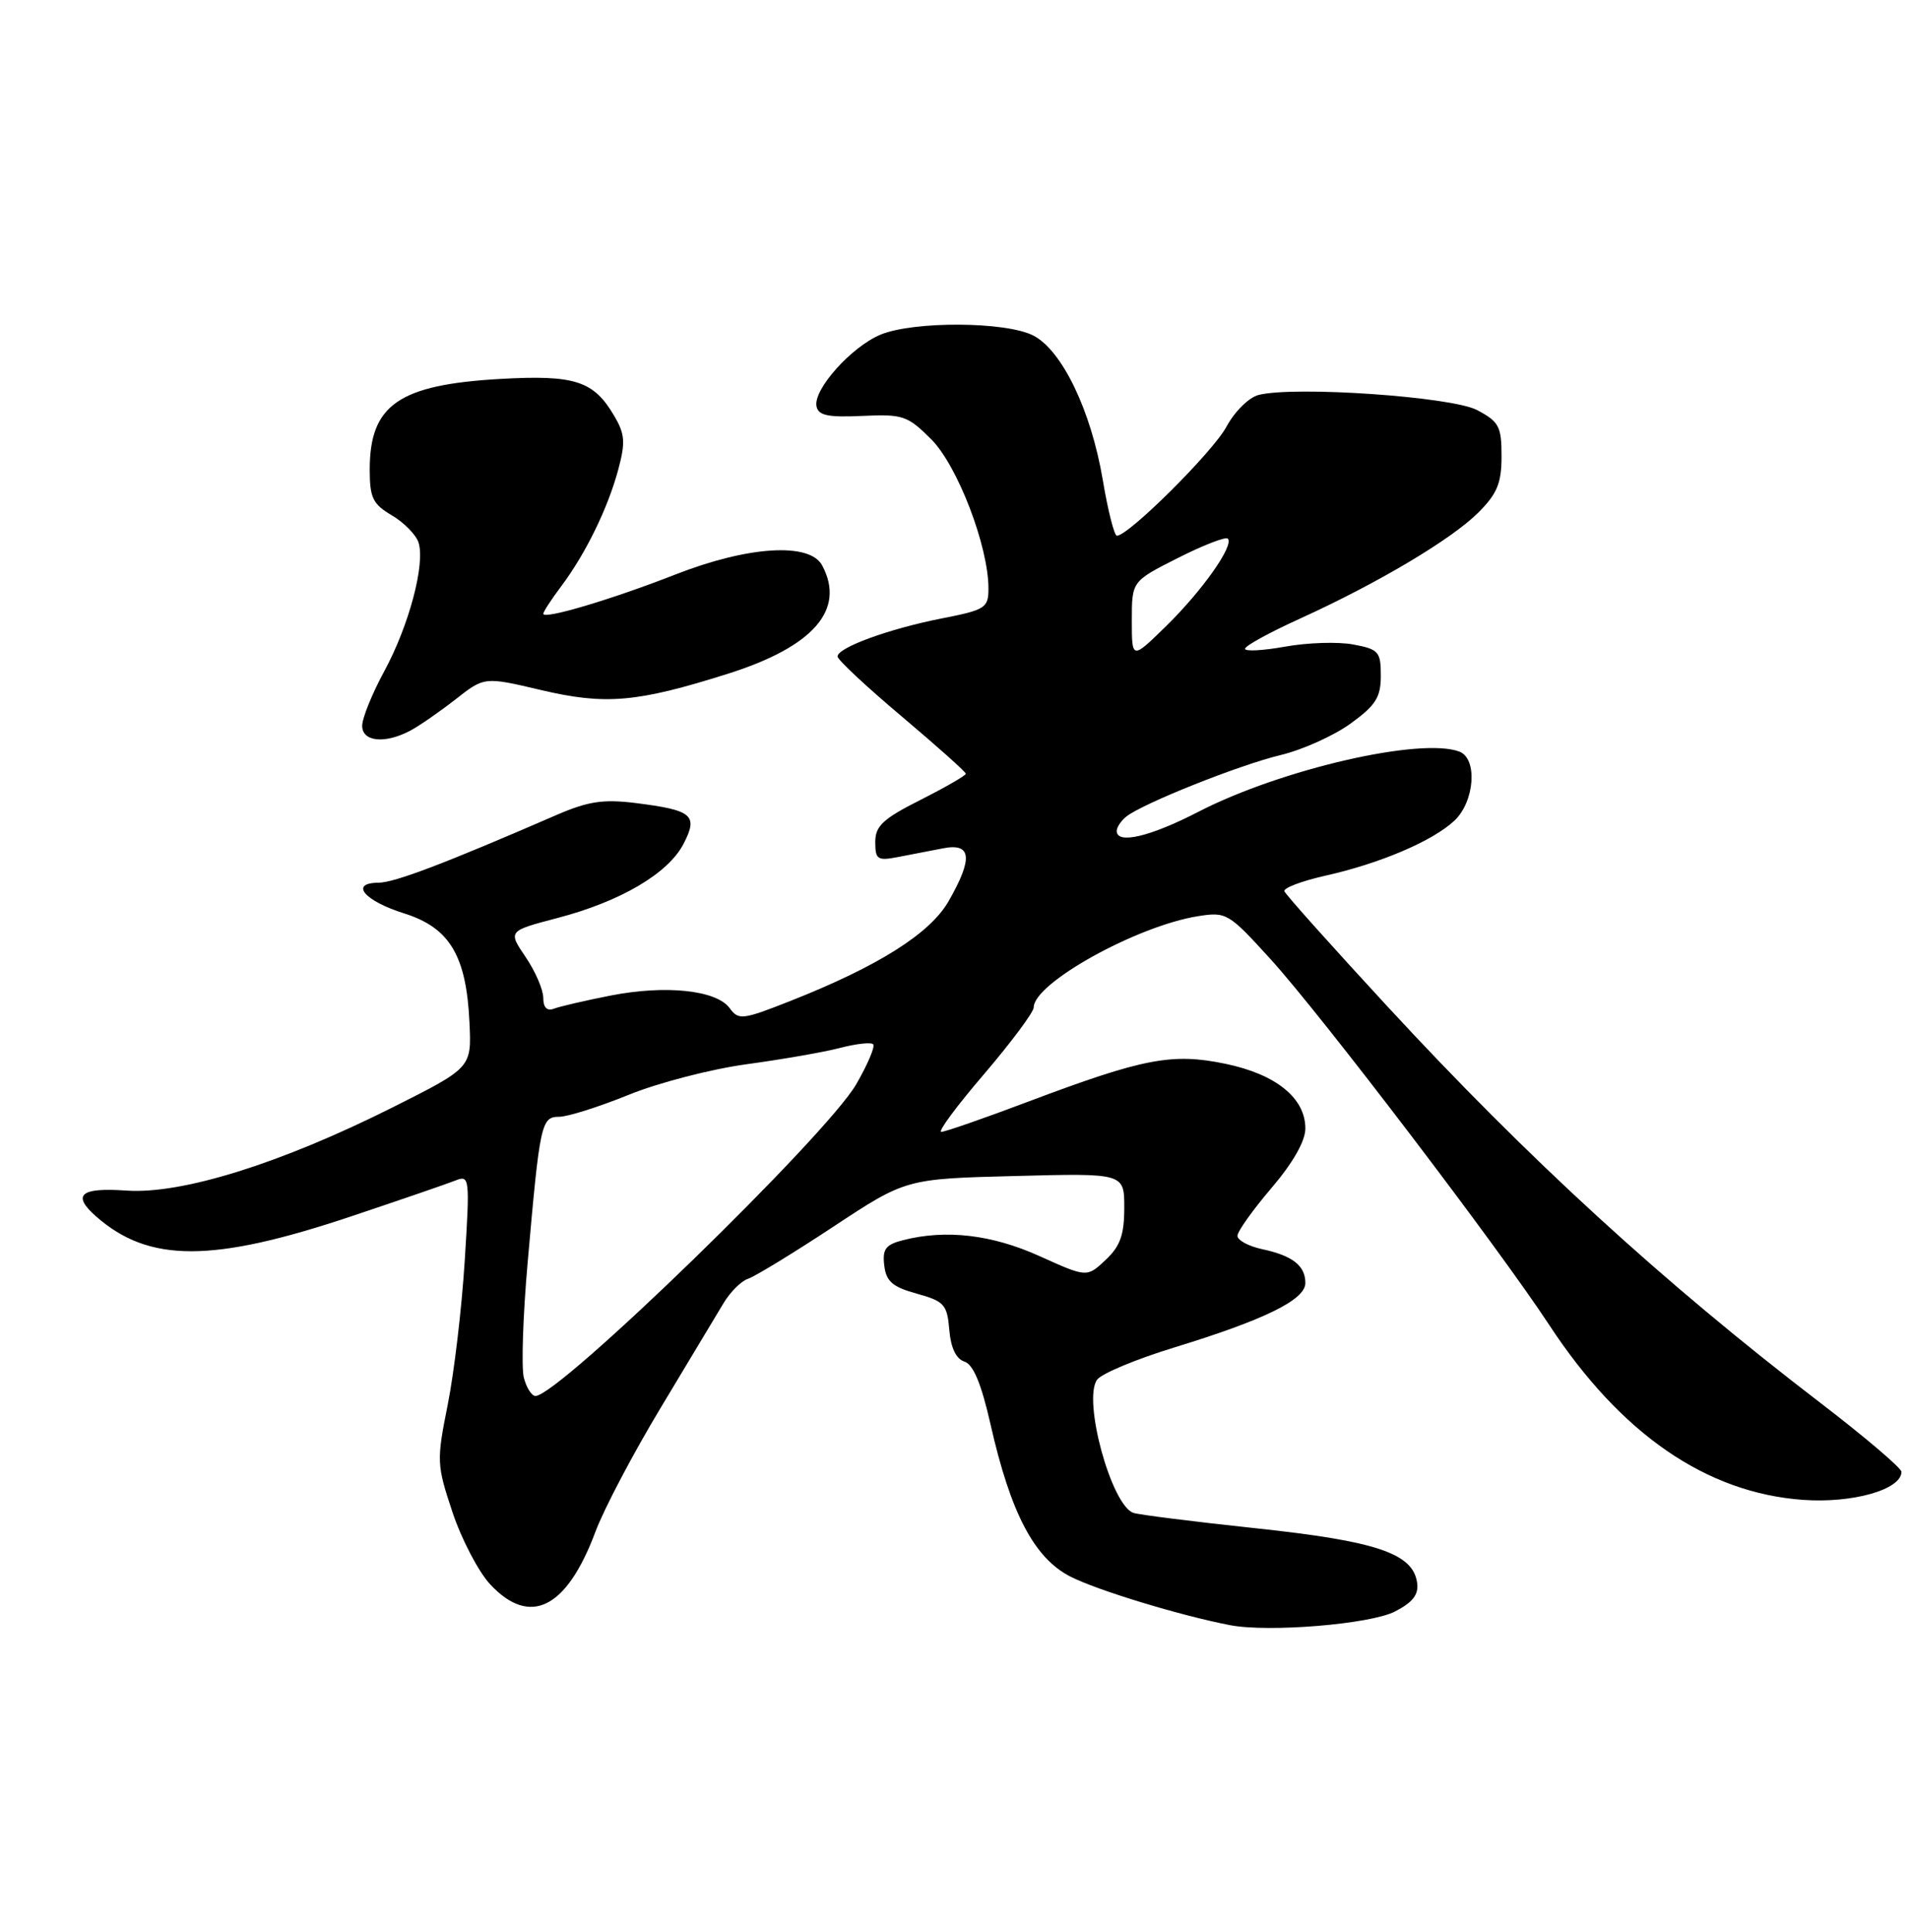 <?xml version="1.0" encoding="UTF-8" standalone="no"?>
<!DOCTYPE svg PUBLIC "-//W3C//DTD SVG 1.1//EN" "http://www.w3.org/Graphics/SVG/1.1/DTD/svg11.dtd" >
<svg xmlns="http://www.w3.org/2000/svg" xmlns:xlink="http://www.w3.org/1999/xlink" version="1.1" viewBox="0 0 253 256">
 <g >
 <path fill="currentColor"
d=" M 184.88 213.56 C 187.25 212.34 188.04 211.31 187.81 209.74 C 187.25 205.86 182.44 204.24 166.50 202.54 C 158.25 201.66 150.92 200.74 150.20 200.49 C 147.26 199.45 143.45 185.44 145.41 182.83 C 146.01 182.03 150.55 180.13 155.50 178.61 C 167.59 174.91 173.00 172.26 173.00 170.03 C 173.00 167.73 171.30 166.40 167.25 165.54 C 165.46 165.15 164.00 164.36 164.00 163.78 C 164.00 163.19 166.03 160.35 168.50 157.45 C 171.36 154.10 173.00 151.22 173.00 149.55 C 173.00 145.52 169.11 142.37 162.42 140.98 C 155.33 139.51 151.55 140.24 136.28 145.99 C 130.43 148.20 125.24 150.00 124.75 150.00 C 124.25 150.00 126.81 146.55 130.43 142.33 C 134.04 138.10 137.00 134.13 137.00 133.50 C 137.00 130.29 150.64 122.72 158.75 121.42 C 162.54 120.82 162.82 120.98 168.42 127.15 C 175.13 134.53 198.53 165.25 205.32 175.59 C 214.80 190.04 226.14 197.85 238.97 198.77 C 245.55 199.24 252.00 197.40 252.00 195.05 C 252.00 194.56 247.16 190.44 241.25 185.91 C 220.31 169.87 202.54 153.59 183.84 133.34 C 176.50 125.39 170.37 118.54 170.22 118.11 C 170.07 117.68 172.51 116.76 175.65 116.05 C 182.90 114.43 189.87 111.46 192.75 108.76 C 195.44 106.24 195.85 100.54 193.42 99.61 C 188.34 97.66 169.77 101.94 158.85 107.57 C 152.42 110.89 148.00 111.93 148.00 110.12 C 148.00 109.64 148.56 108.79 149.25 108.23 C 151.39 106.50 164.25 101.37 169.73 100.06 C 172.61 99.37 176.77 97.50 178.98 95.90 C 182.33 93.47 183.00 92.42 183.00 89.54 C 183.00 86.36 182.71 86.04 179.35 85.41 C 177.34 85.03 173.29 85.16 170.35 85.69 C 167.41 86.22 165.00 86.35 165.00 85.98 C 165.00 85.60 168.26 83.81 172.25 82.00 C 182.62 77.28 192.35 71.49 195.92 67.93 C 198.43 65.42 199.00 64.03 199.00 60.45 C 199.00 56.50 198.66 55.88 195.75 54.34 C 192.38 52.57 171.61 51.13 166.80 52.34 C 165.53 52.66 163.62 54.54 162.53 56.57 C 160.75 59.88 149.57 71.00 148.02 71.00 C 147.68 71.00 146.83 67.67 146.15 63.60 C 144.60 54.42 140.77 46.45 136.95 44.47 C 133.32 42.60 121.06 42.53 116.67 44.36 C 112.82 45.98 107.78 51.61 108.21 53.83 C 108.44 55.06 109.70 55.33 114.28 55.12 C 119.66 54.87 120.28 55.08 123.42 58.22 C 126.90 61.70 131.00 72.39 131.00 77.98 C 131.00 80.57 130.61 80.82 124.79 81.96 C 117.80 83.34 111.00 85.82 111.00 87.00 C 111.00 87.43 114.83 91.01 119.50 94.94 C 124.17 98.88 128.00 102.30 128.00 102.54 C 128.00 102.78 125.30 104.33 122.00 106.00 C 117.01 108.52 116.00 109.46 116.00 111.59 C 116.00 113.91 116.30 114.10 119.00 113.58 C 120.65 113.26 123.35 112.74 125.00 112.42 C 128.76 111.69 128.98 113.73 125.73 119.41 C 123.28 123.71 116.40 128.05 104.73 132.66 C 98.39 135.16 97.88 135.22 96.70 133.60 C 94.95 131.21 88.20 130.50 80.90 131.94 C 77.55 132.60 74.17 133.38 73.40 133.68 C 72.49 134.02 72.00 133.52 72.00 132.25 C 72.00 131.16 70.95 128.73 69.66 126.83 C 67.32 123.38 67.32 123.38 73.87 121.66 C 82.25 119.47 88.56 115.75 90.59 111.83 C 92.56 108.02 91.78 107.37 84.23 106.42 C 79.94 105.89 77.94 106.19 73.72 108.02 C 58.96 114.43 52.28 116.97 50.17 116.98 C 46.28 117.01 48.26 119.38 53.57 121.05 C 59.60 122.95 61.81 126.65 62.22 135.52 C 62.50 141.50 62.50 141.50 52.00 146.77 C 37.17 154.21 24.09 158.29 16.75 157.78 C 10.64 157.35 9.48 158.35 12.75 161.22 C 19.74 167.36 28.15 167.35 46.50 161.21 C 53.10 159.00 59.36 156.85 60.40 156.43 C 62.23 155.70 62.28 156.12 61.59 167.08 C 61.20 173.36 60.18 181.96 59.33 186.19 C 57.85 193.59 57.87 194.11 59.97 200.41 C 61.17 204.00 63.42 208.31 64.97 209.97 C 70.25 215.62 75.10 213.19 78.91 203.00 C 80.04 199.97 83.95 192.55 87.60 186.50 C 91.24 180.45 94.96 174.26 95.86 172.75 C 96.76 171.23 98.24 169.76 99.14 169.47 C 100.04 169.17 105.12 166.08 110.42 162.58 C 120.06 156.22 120.06 156.22 134.53 155.85 C 149.00 155.47 149.00 155.47 149.00 160.06 C 149.00 163.65 148.46 165.16 146.53 166.97 C 144.05 169.30 144.05 169.30 137.78 166.47 C 131.45 163.61 125.37 162.90 119.69 164.35 C 117.37 164.94 116.93 165.54 117.19 167.70 C 117.44 169.82 118.28 170.55 121.50 171.44 C 125.14 172.45 125.53 172.88 125.81 176.23 C 126.01 178.62 126.71 180.09 127.81 180.44 C 128.99 180.82 130.05 183.36 131.27 188.74 C 133.93 200.51 137.06 206.48 141.85 208.93 C 145.44 210.76 156.39 214.09 163.00 215.37 C 168.13 216.36 181.62 215.25 184.88 213.56 Z  M 54.32 96.86 C 55.52 96.23 58.23 94.35 60.35 92.70 C 64.19 89.68 64.19 89.68 71.67 91.44 C 80.24 93.46 84.39 93.10 96.43 89.30 C 107.81 85.71 112.10 80.79 108.96 74.93 C 107.31 71.85 99.18 72.35 89.50 76.14 C 81.04 79.45 72.00 82.14 72.00 81.34 C 72.00 81.08 73.07 79.43 74.39 77.68 C 77.62 73.36 80.56 67.36 81.94 62.22 C 82.91 58.60 82.83 57.52 81.37 55.06 C 78.66 50.46 76.16 49.66 66.27 50.22 C 52.85 50.99 49.00 53.66 49.00 62.22 C 49.00 65.97 49.40 66.81 51.94 68.30 C 53.56 69.26 55.14 70.88 55.47 71.90 C 56.37 74.76 54.21 82.89 50.94 88.93 C 49.32 91.91 48.00 95.18 48.00 96.18 C 48.00 98.29 50.97 98.61 54.32 96.86 Z  M 69.42 182.55 C 69.08 181.20 69.31 174.34 69.93 167.30 C 71.55 148.85 71.73 148.00 74.11 148.00 C 75.23 148.00 79.37 146.69 83.32 145.09 C 87.27 143.48 94.33 141.66 99.00 141.03 C 103.67 140.39 109.23 139.43 111.35 138.87 C 113.47 138.32 115.44 138.10 115.72 138.39 C 116.01 138.68 114.99 141.07 113.47 143.70 C 109.51 150.53 74.04 185.00 70.97 185.00 C 70.46 185.00 69.76 183.90 69.42 182.55 Z  M 150.00 82.22 C 150.00 77.03 150.00 77.03 156.10 73.95 C 159.46 72.25 162.43 71.10 162.72 71.38 C 163.59 72.26 159.34 78.28 154.56 82.96 C 150.00 87.42 150.00 87.42 150.00 82.22 Z "/>
</g>
</svg>